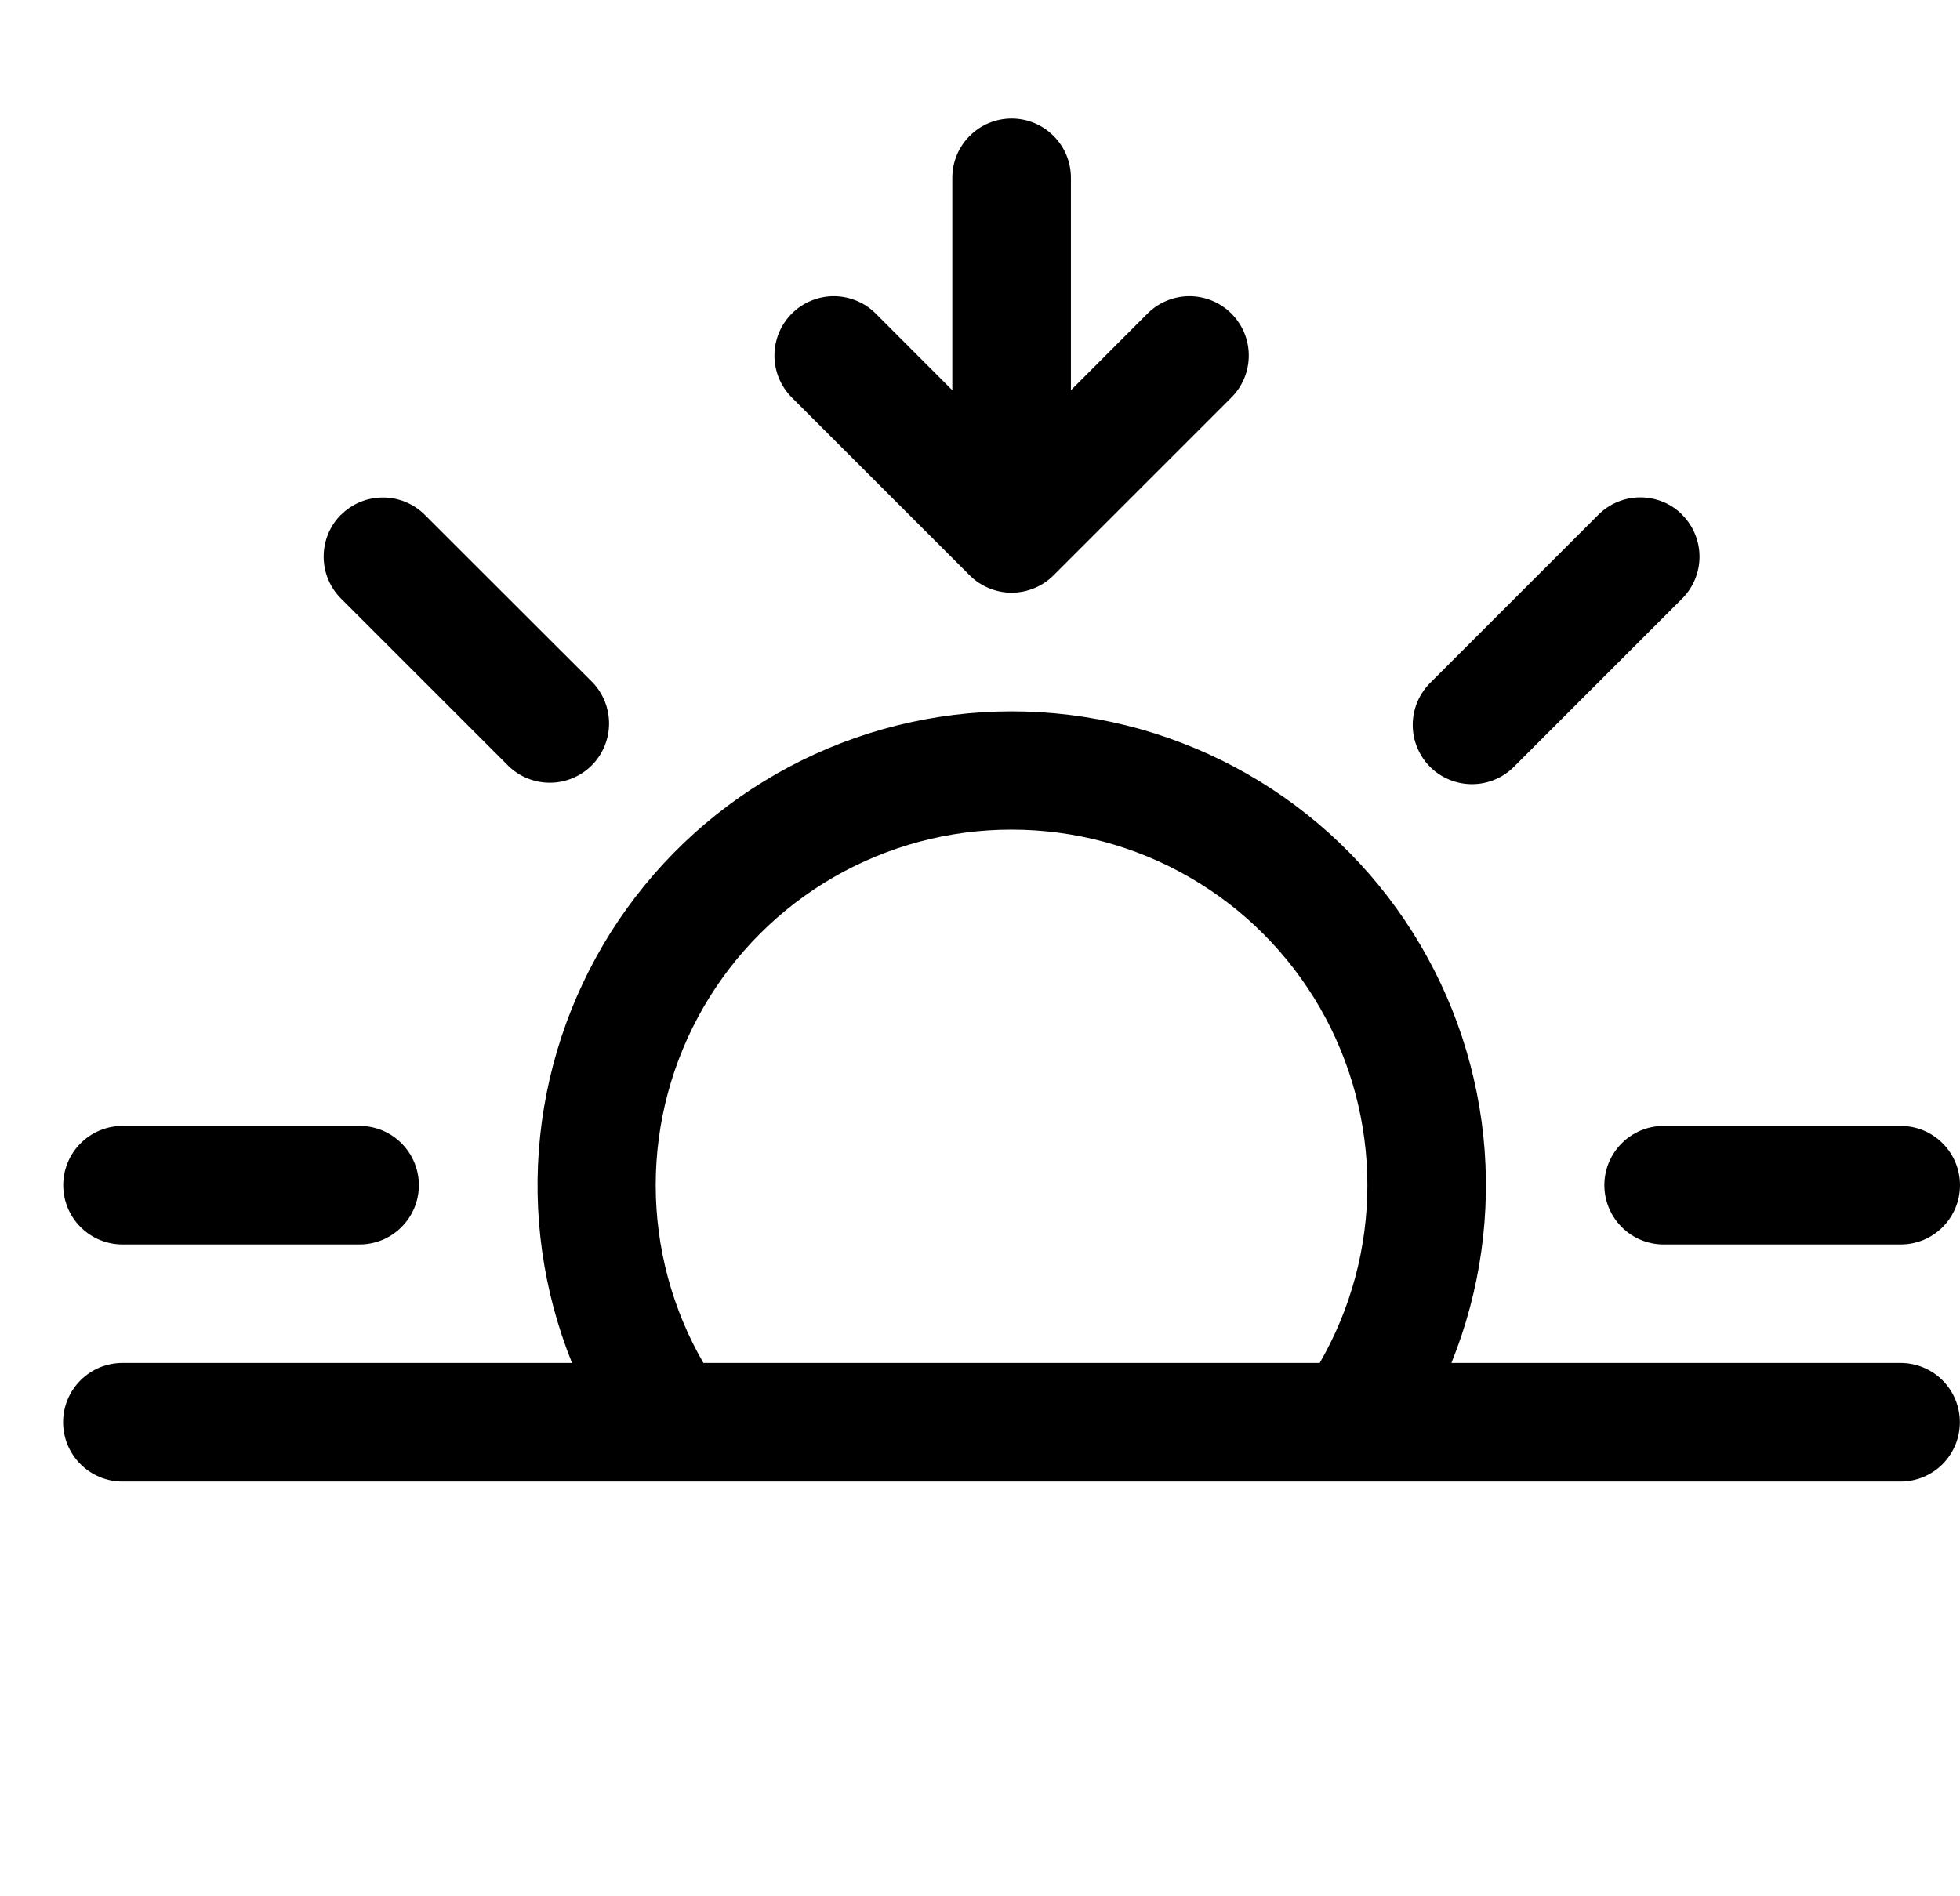 <svg width="31" height="30" viewBox="0 0 31 30" fill="none" xmlns="http://www.w3.org/2000/svg">
<path d="M15.336 9.101C15.423 9.189 15.527 9.258 15.641 9.305C15.755 9.352 15.877 9.377 16 9.377C16.123 9.377 16.245 9.352 16.359 9.305C16.473 9.258 16.577 9.189 16.664 9.101L19.476 6.289C19.563 6.202 19.633 6.098 19.68 5.984C19.727 5.87 19.751 5.748 19.751 5.625C19.751 5.502 19.727 5.38 19.68 5.266C19.633 5.152 19.563 5.048 19.476 4.961C19.389 4.874 19.286 4.805 19.172 4.758C19.058 4.711 18.936 4.686 18.812 4.686C18.689 4.686 18.567 4.711 18.453 4.758C18.339 4.805 18.236 4.874 18.149 4.961L16.938 6.174V2.812C16.938 2.564 16.839 2.325 16.663 2.15C16.487 1.974 16.249 1.875 16 1.875C15.751 1.875 15.513 1.974 15.337 2.15C15.161 2.325 15.062 2.564 15.062 2.812V6.174L13.851 4.961C13.764 4.874 13.661 4.805 13.547 4.758C13.433 4.711 13.311 4.686 13.188 4.686C13.064 4.686 12.942 4.711 12.828 4.758C12.714 4.805 12.611 4.874 12.524 4.961C12.437 5.048 12.367 5.152 12.32 5.266C12.273 5.38 12.249 5.502 12.249 5.625C12.249 5.748 12.273 5.87 12.32 5.984C12.367 6.098 12.437 6.202 12.524 6.289L15.336 9.101ZM5.393 8.145C5.569 7.969 5.807 7.871 6.056 7.871C6.305 7.871 6.543 7.969 6.719 8.145L9.37 10.794C9.541 10.971 9.635 11.208 9.633 11.454C9.631 11.7 9.532 11.935 9.359 12.109C9.185 12.282 8.95 12.381 8.704 12.383C8.458 12.385 8.221 12.291 8.044 12.12L5.393 9.469C5.217 9.293 5.119 9.055 5.119 8.806C5.119 8.557 5.217 8.319 5.393 8.143V8.145ZM26.607 8.145C26.782 8.321 26.88 8.559 26.88 8.807C26.88 9.055 26.782 9.293 26.607 9.469L23.956 12.12C23.869 12.21 23.766 12.281 23.651 12.33C23.537 12.379 23.414 12.405 23.289 12.406C23.165 12.407 23.041 12.383 22.926 12.336C22.811 12.289 22.706 12.22 22.618 12.132C22.53 12.044 22.461 11.939 22.414 11.824C22.366 11.709 22.343 11.585 22.344 11.461C22.345 11.336 22.371 11.213 22.42 11.099C22.469 10.984 22.541 10.881 22.63 10.794L25.281 8.143C25.457 7.967 25.695 7.869 25.944 7.869C26.193 7.869 26.431 7.967 26.607 8.143V8.145ZM16 13.125C16.988 13.125 17.958 13.384 18.813 13.878C19.669 14.371 20.379 15.082 20.873 15.937C21.367 16.792 21.627 17.762 21.627 18.75C21.627 19.737 21.367 20.707 20.873 21.562H11.125C10.631 20.707 10.371 19.737 10.371 18.749C10.371 17.761 10.632 16.791 11.126 15.936C11.62 15.081 12.331 14.371 13.186 13.877C14.042 13.384 15.012 13.124 16 13.125ZM22.956 21.562C23.416 20.424 23.589 19.19 23.461 17.969C23.332 16.748 22.906 15.578 22.219 14.56C21.533 13.542 20.607 12.708 19.523 12.132C18.439 11.556 17.23 11.254 16.002 11.254C14.774 11.254 13.565 11.556 12.481 12.132C11.397 12.708 10.471 13.542 9.784 14.56C9.098 15.578 8.672 16.748 8.543 17.969C8.415 19.19 8.588 20.424 9.047 21.562H1.936C1.687 21.562 1.449 21.661 1.273 21.837C1.097 22.013 0.998 22.251 0.998 22.5C0.998 22.749 1.097 22.987 1.273 23.163C1.449 23.339 1.687 23.438 1.936 23.438H30.061C30.309 23.438 30.548 23.339 30.724 23.163C30.899 22.987 30.998 22.749 30.998 22.5C30.998 22.251 30.899 22.013 30.724 21.837C30.548 21.661 30.309 21.562 30.061 21.562H22.954H22.956ZM1 18.75C1 18.501 1.099 18.263 1.275 18.087C1.45 17.911 1.689 17.812 1.938 17.812H5.688C5.936 17.812 6.175 17.911 6.35 18.087C6.526 18.263 6.625 18.501 6.625 18.75C6.625 18.999 6.526 19.237 6.35 19.413C6.175 19.589 5.936 19.688 5.688 19.688H1.938C1.689 19.688 1.45 19.589 1.275 19.413C1.099 19.237 1 18.999 1 18.75ZM25.375 18.75C25.375 18.501 25.474 18.263 25.65 18.087C25.825 17.911 26.064 17.812 26.312 17.812H30.062C30.311 17.812 30.55 17.911 30.725 18.087C30.901 18.263 31 18.501 31 18.75C31 18.999 30.901 19.237 30.725 19.413C30.55 19.589 30.311 19.688 30.062 19.688H26.312C26.064 19.688 25.825 19.589 25.65 19.413C25.474 19.237 25.375 18.999 25.375 18.75Z" fill="black"/>
</svg>
